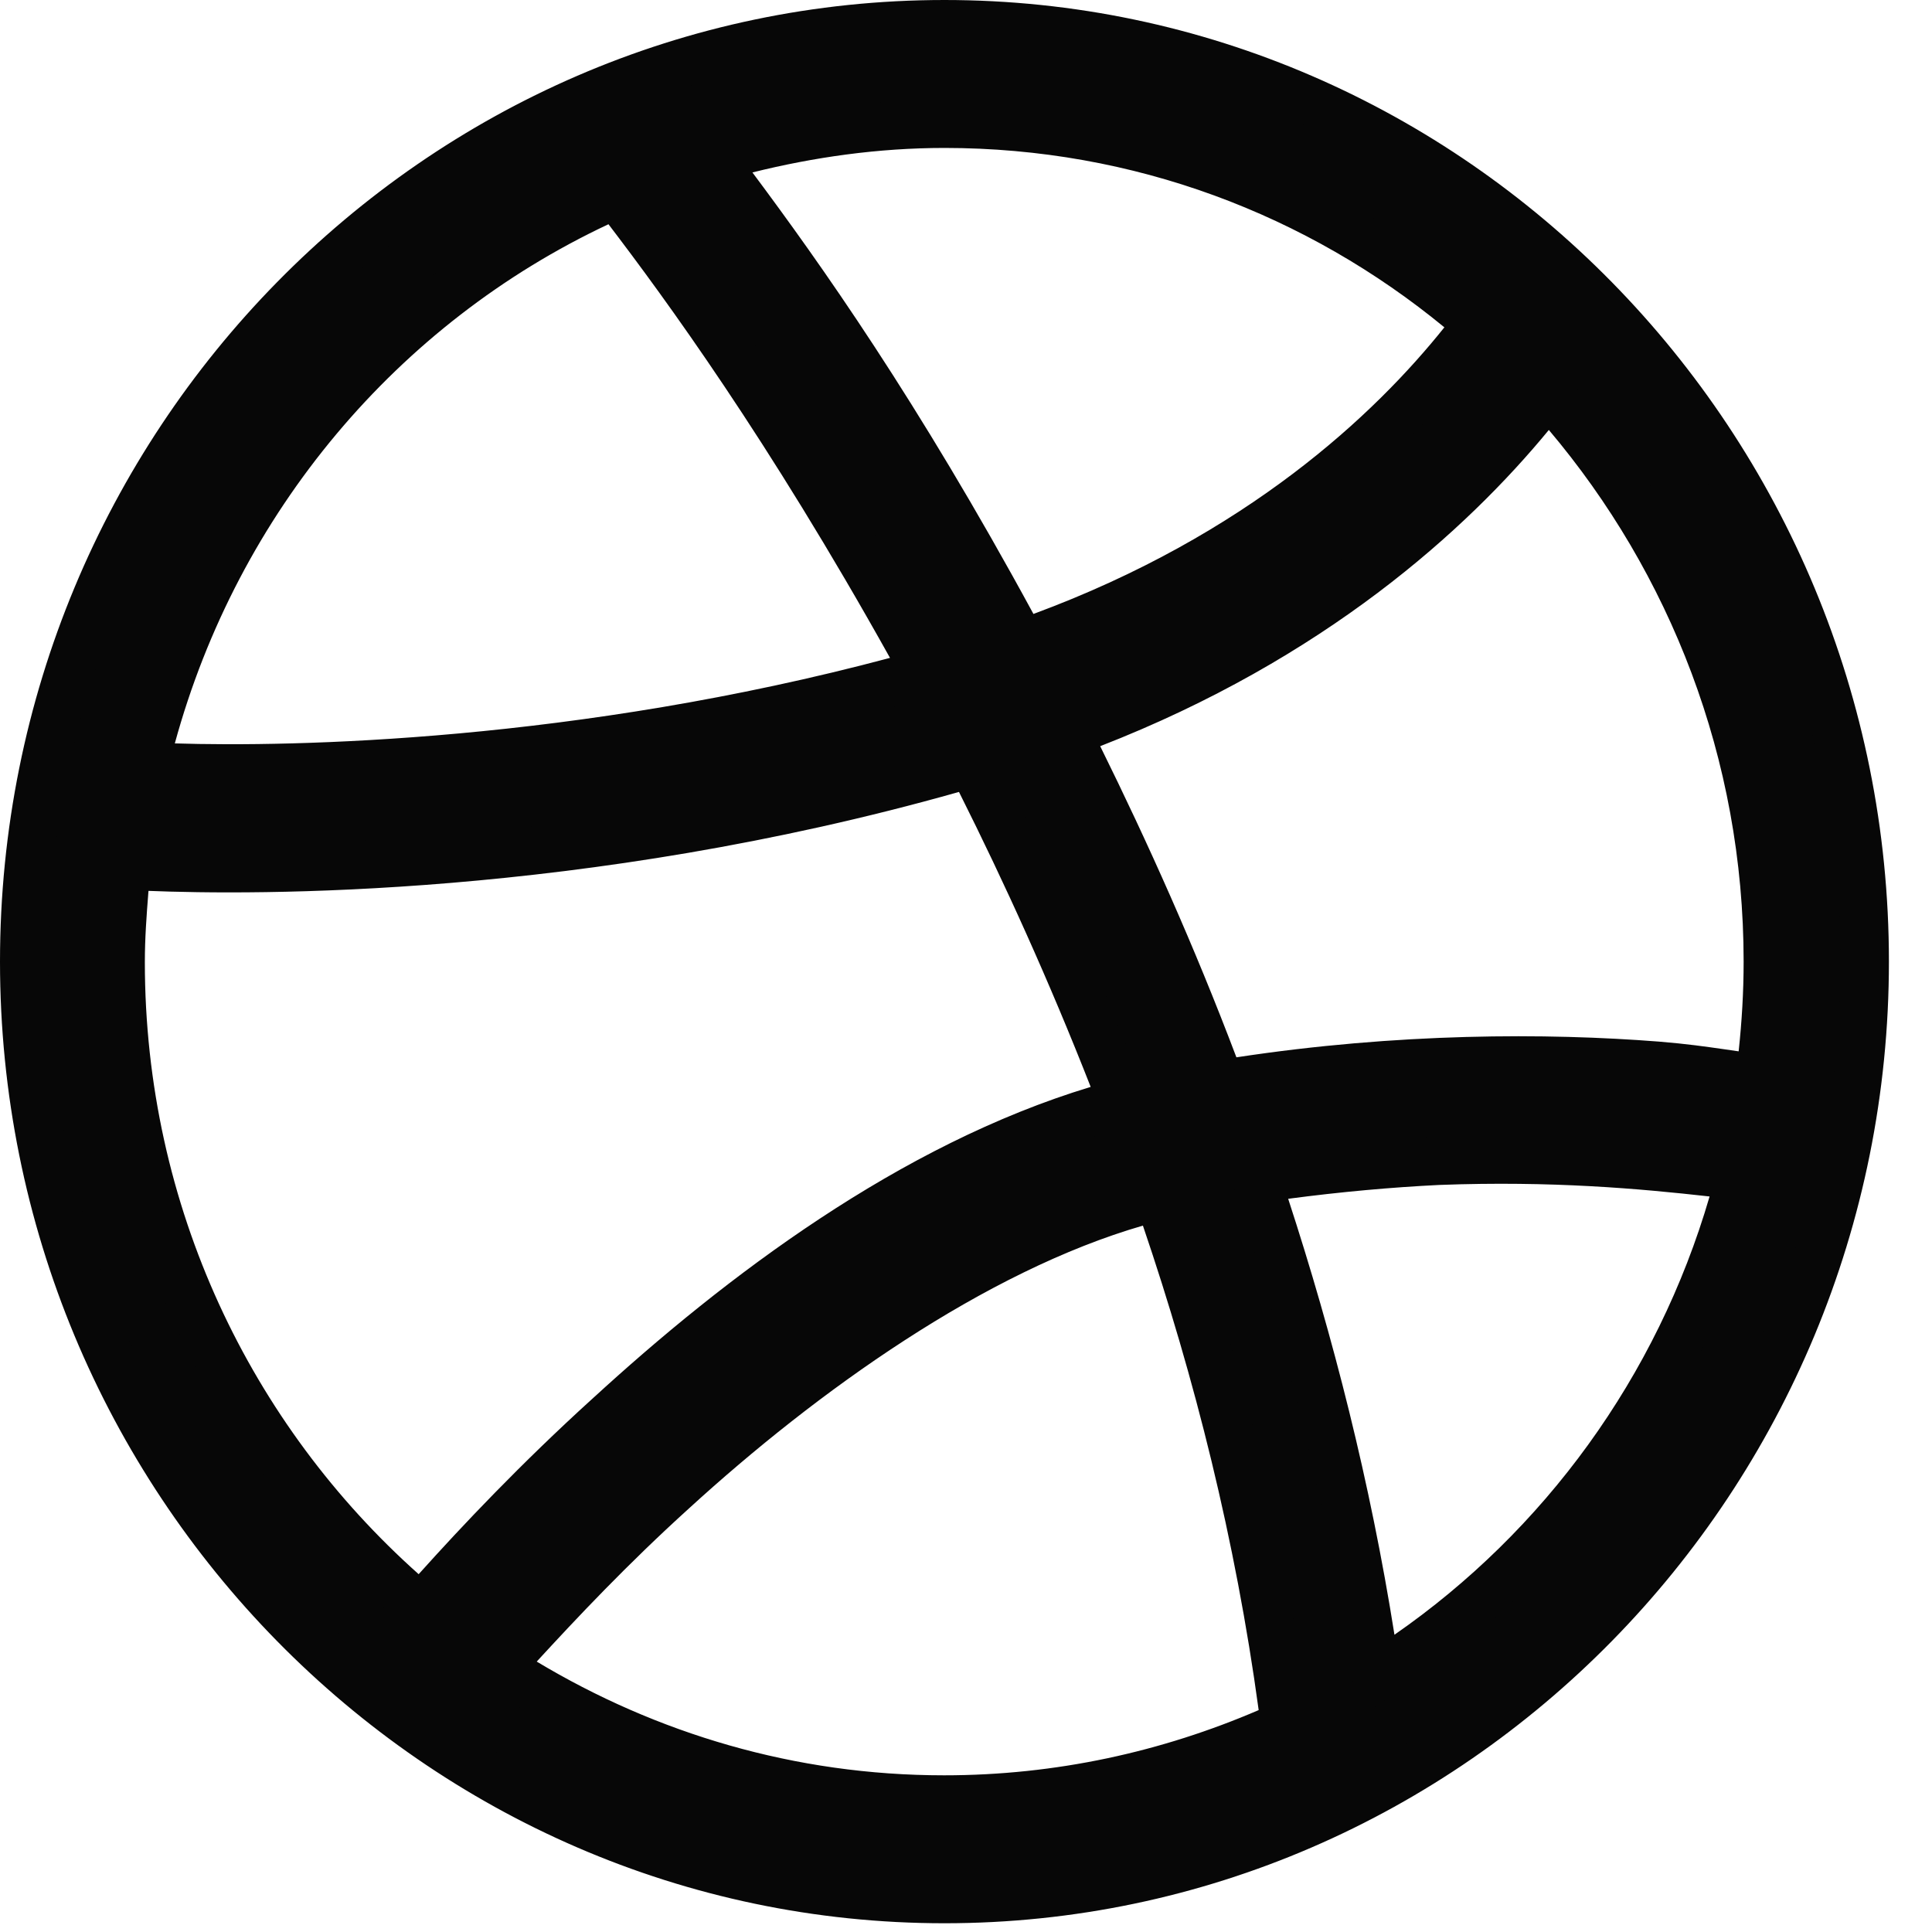 <svg width="40" height="40" viewBox="0 0 40 40" fill="none" xmlns="http://www.w3.org/2000/svg">
<path d="M30.295 7.089L30.603 6.704L30.222 6.391C27.307 3.994 23.604 2.563 19.554 2.563C18.135 2.563 16.759 2.761 15.457 3.085L14.727 3.267L15.177 3.869C16.567 5.732 18.565 8.545 20.957 12.95L21.164 13.331L21.57 13.18C26.097 11.507 28.81 8.947 30.295 7.089ZM12.995 4.339L12.75 4.018L12.385 4.19C7.889 6.301 4.482 10.334 3.137 15.26L2.97 15.871L3.604 15.891C6.079 15.969 11.998 15.853 18.555 14.104L19.175 13.938L18.863 13.377C16.319 8.814 14.18 5.893 12.995 4.339ZM32.449 8.579L32.062 8.121L31.681 8.584C30.025 10.596 27.15 13.21 22.597 14.983L22.089 15.181L22.33 15.67C23.312 17.659 24.264 19.779 25.131 22.068L25.275 22.446L25.674 22.385C28.968 21.884 32.012 21.884 34.311 22.064C34.871 22.11 35.231 22.162 35.651 22.222C35.74 22.235 35.831 22.248 35.927 22.262L36.438 22.333L36.494 21.82C36.561 21.192 36.6 20.561 36.6 19.909C36.6 15.574 35.022 11.623 32.449 8.579ZM20.302 16.173L20.117 15.803L19.719 15.915C12.005 18.097 5.21 18.03 3.094 17.945L2.613 17.926L2.576 18.407L2.573 18.44C2.536 18.914 2.499 19.401 2.499 19.919C2.499 25.131 4.764 29.783 8.335 32.965L8.707 33.297L9.04 32.926C9.935 31.929 11.135 30.66 12.595 29.334L12.597 29.333C15.343 26.812 18.877 24.146 22.726 22.982L23.244 22.825L23.047 22.321C22.185 20.123 21.258 18.08 20.302 16.173ZM29.792 24.033L29.792 24.033L29.787 24.033C28.776 24.082 27.699 24.179 26.605 24.324L26.009 24.403L26.195 24.975C27.119 27.806 27.883 30.805 28.377 33.924L28.501 34.71L29.155 34.257C32.341 32.048 34.752 28.766 35.875 24.912L36.041 24.341L35.451 24.275C33.991 24.111 32.139 23.945 29.792 24.033ZM24.136 25.214L23.982 24.762L23.523 24.895C20.142 25.874 16.605 28.414 13.925 30.863C12.63 32.036 11.584 33.15 10.744 34.063L10.329 34.514L10.855 34.83C13.4 36.357 16.356 37.256 19.545 37.256C21.938 37.256 24.195 36.752 26.257 35.865L26.606 35.715L26.555 35.339C26.071 31.781 25.216 28.39 24.136 25.214ZM0.5 19.909C0.5 9.208 9.065 0.5 19.554 0.5C30.043 0.5 38.608 9.208 38.608 19.909C38.608 30.611 30.043 39.319 19.554 39.319C9.065 39.319 0.5 30.611 0.5 19.909Z" fill="#070707" stroke="#070707"/>
</svg>
